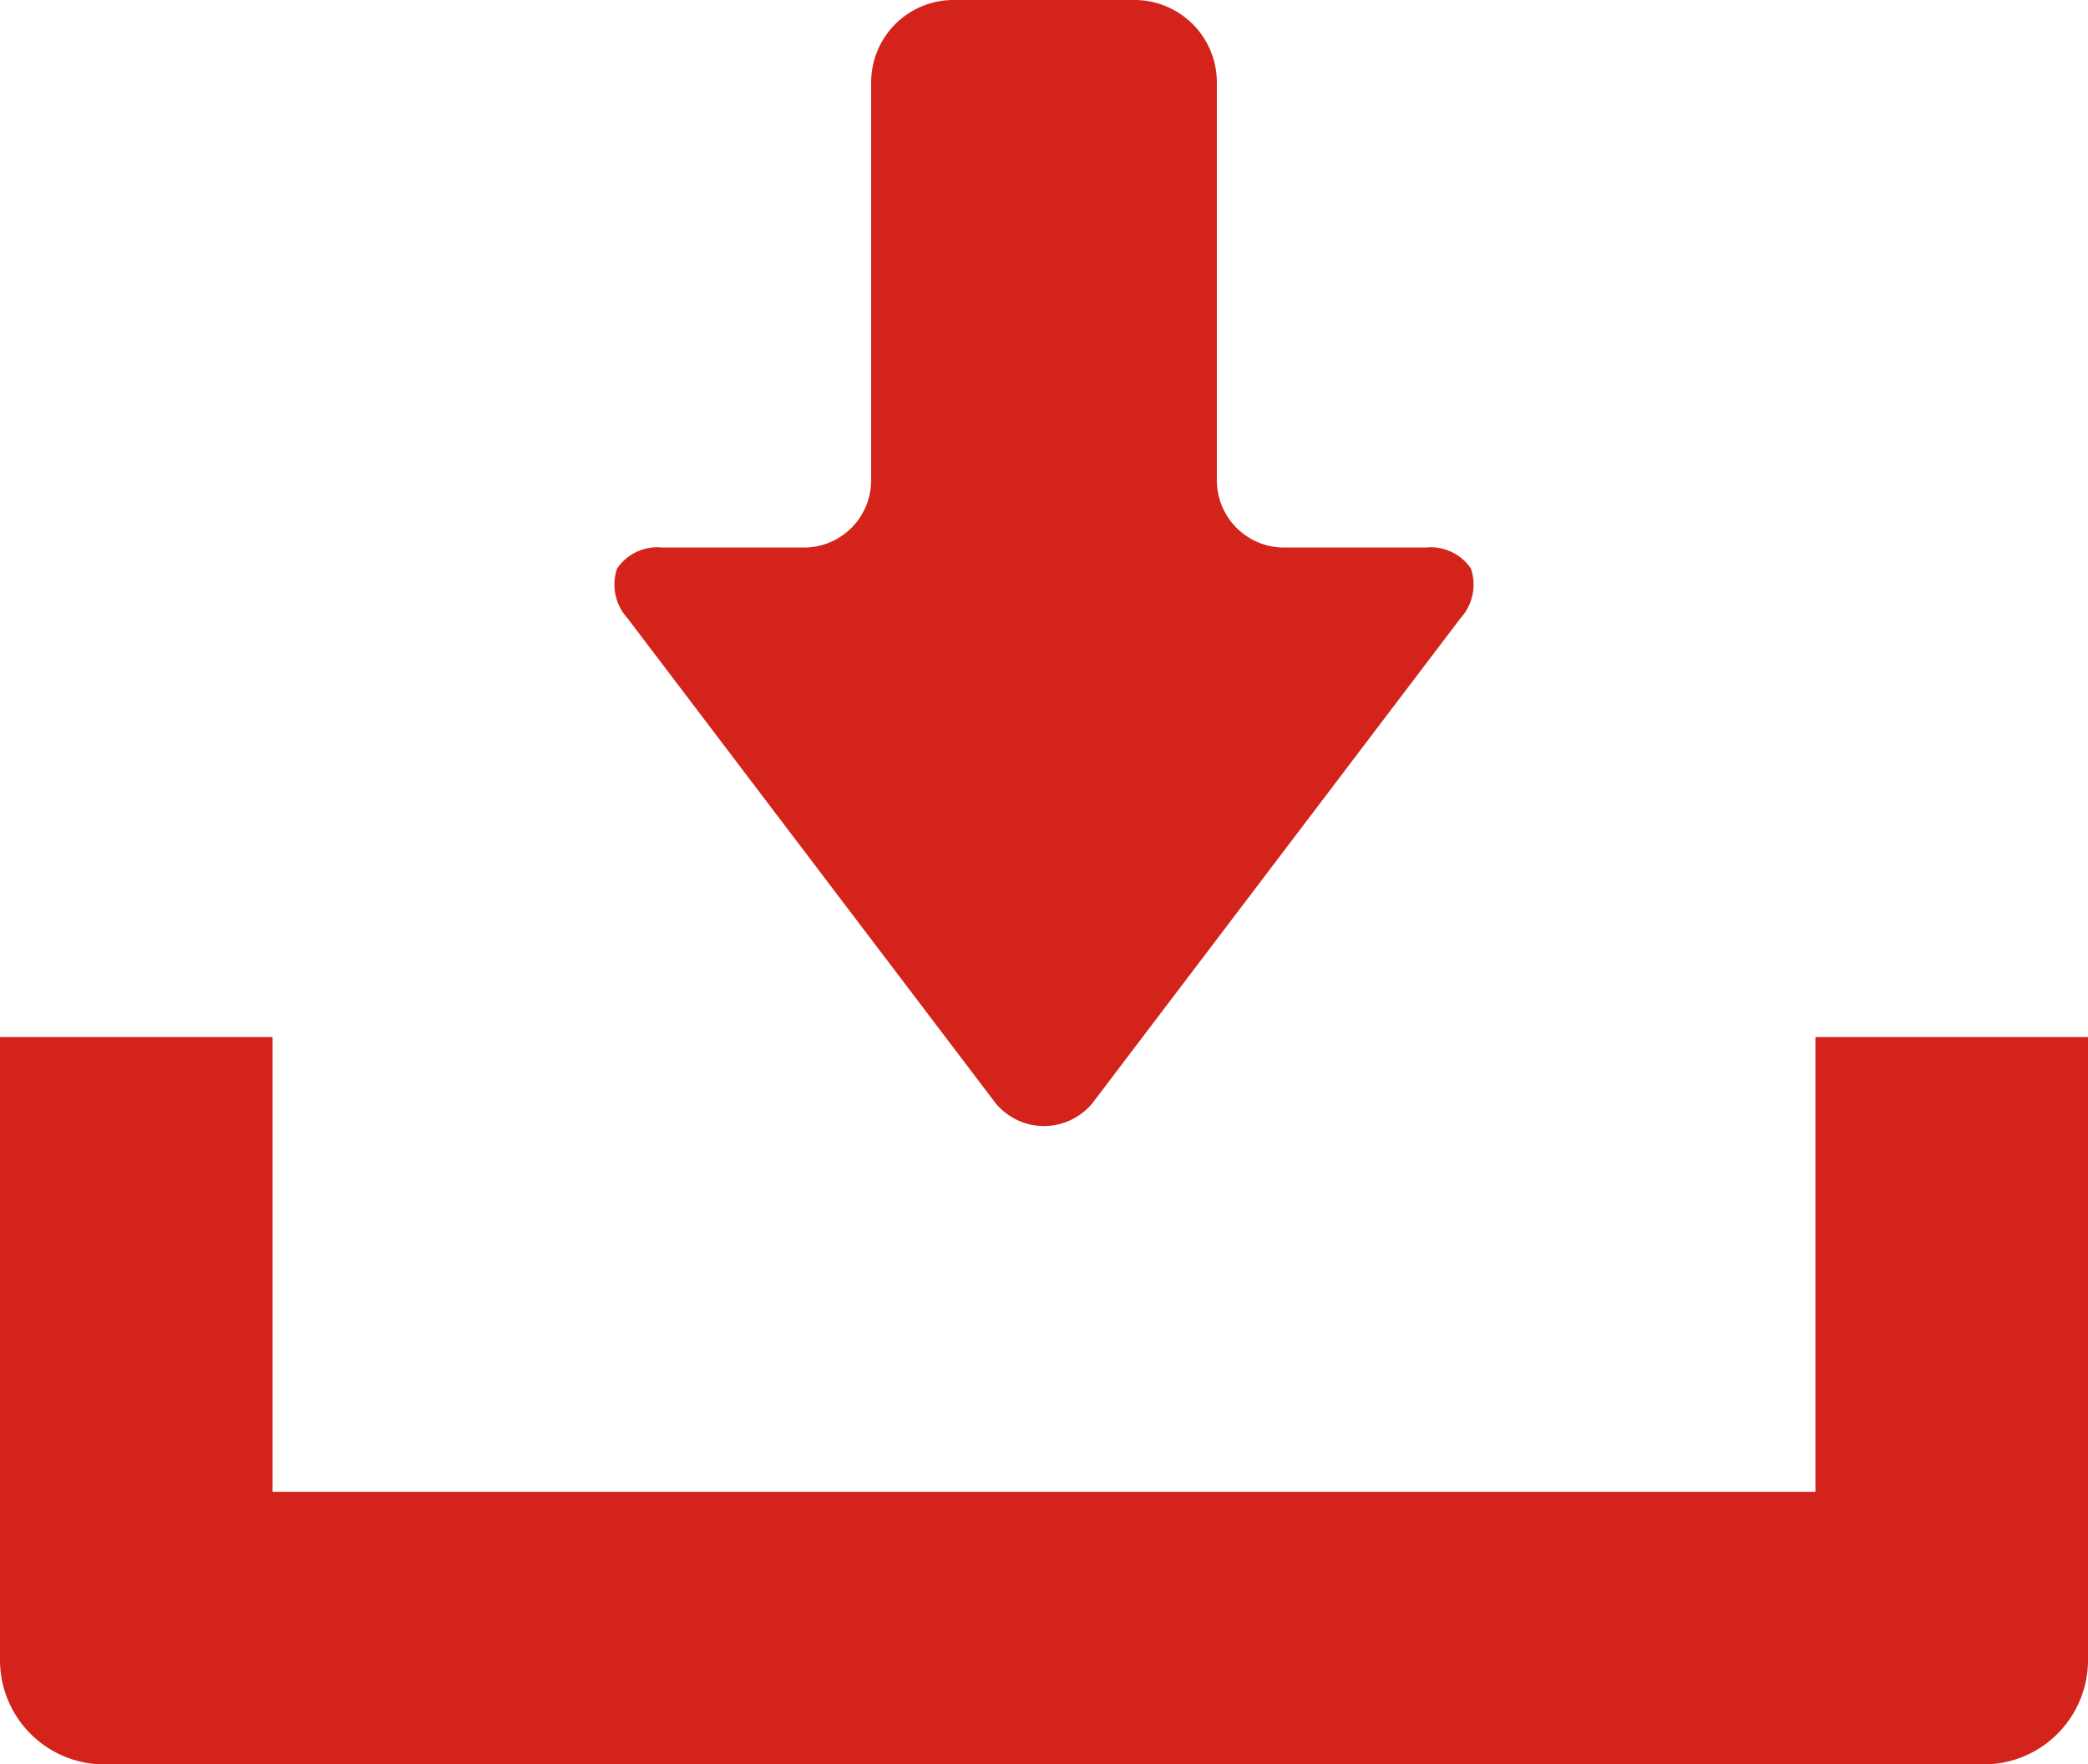 <svg xmlns="http://www.w3.org/2000/svg" viewBox="0 0 18 15.21"><defs><style>.cls-1{fill:#d3231a;}</style></defs><g id="Layer_2" data-name="Layer 2"><g id="管理画面_ユーザー一覧"><path class="cls-1" d="M8.56,9.48a.54.54,0,0,0,.88,0l3.15-4.15a.43.43,0,0,0,.09-.43.42.42,0,0,0-.39-.18H11.08a.58.58,0,0,1-.59-.59V.7A.71.71,0,0,0,9.78,0H8.22a.71.71,0,0,0-.71.7V4.13a.58.58,0,0,1-.59.59H5.71a.42.42,0,0,0-.39.18.43.43,0,0,0,.09.43Z"/><path class="cls-1" d="M15.65,8.94v3.92H2.35V8.94H0v5.37a.9.9,0,0,0,.89.9H17.11a.9.9,0,0,0,.89-.9V8.94Z"/></g></g></svg>